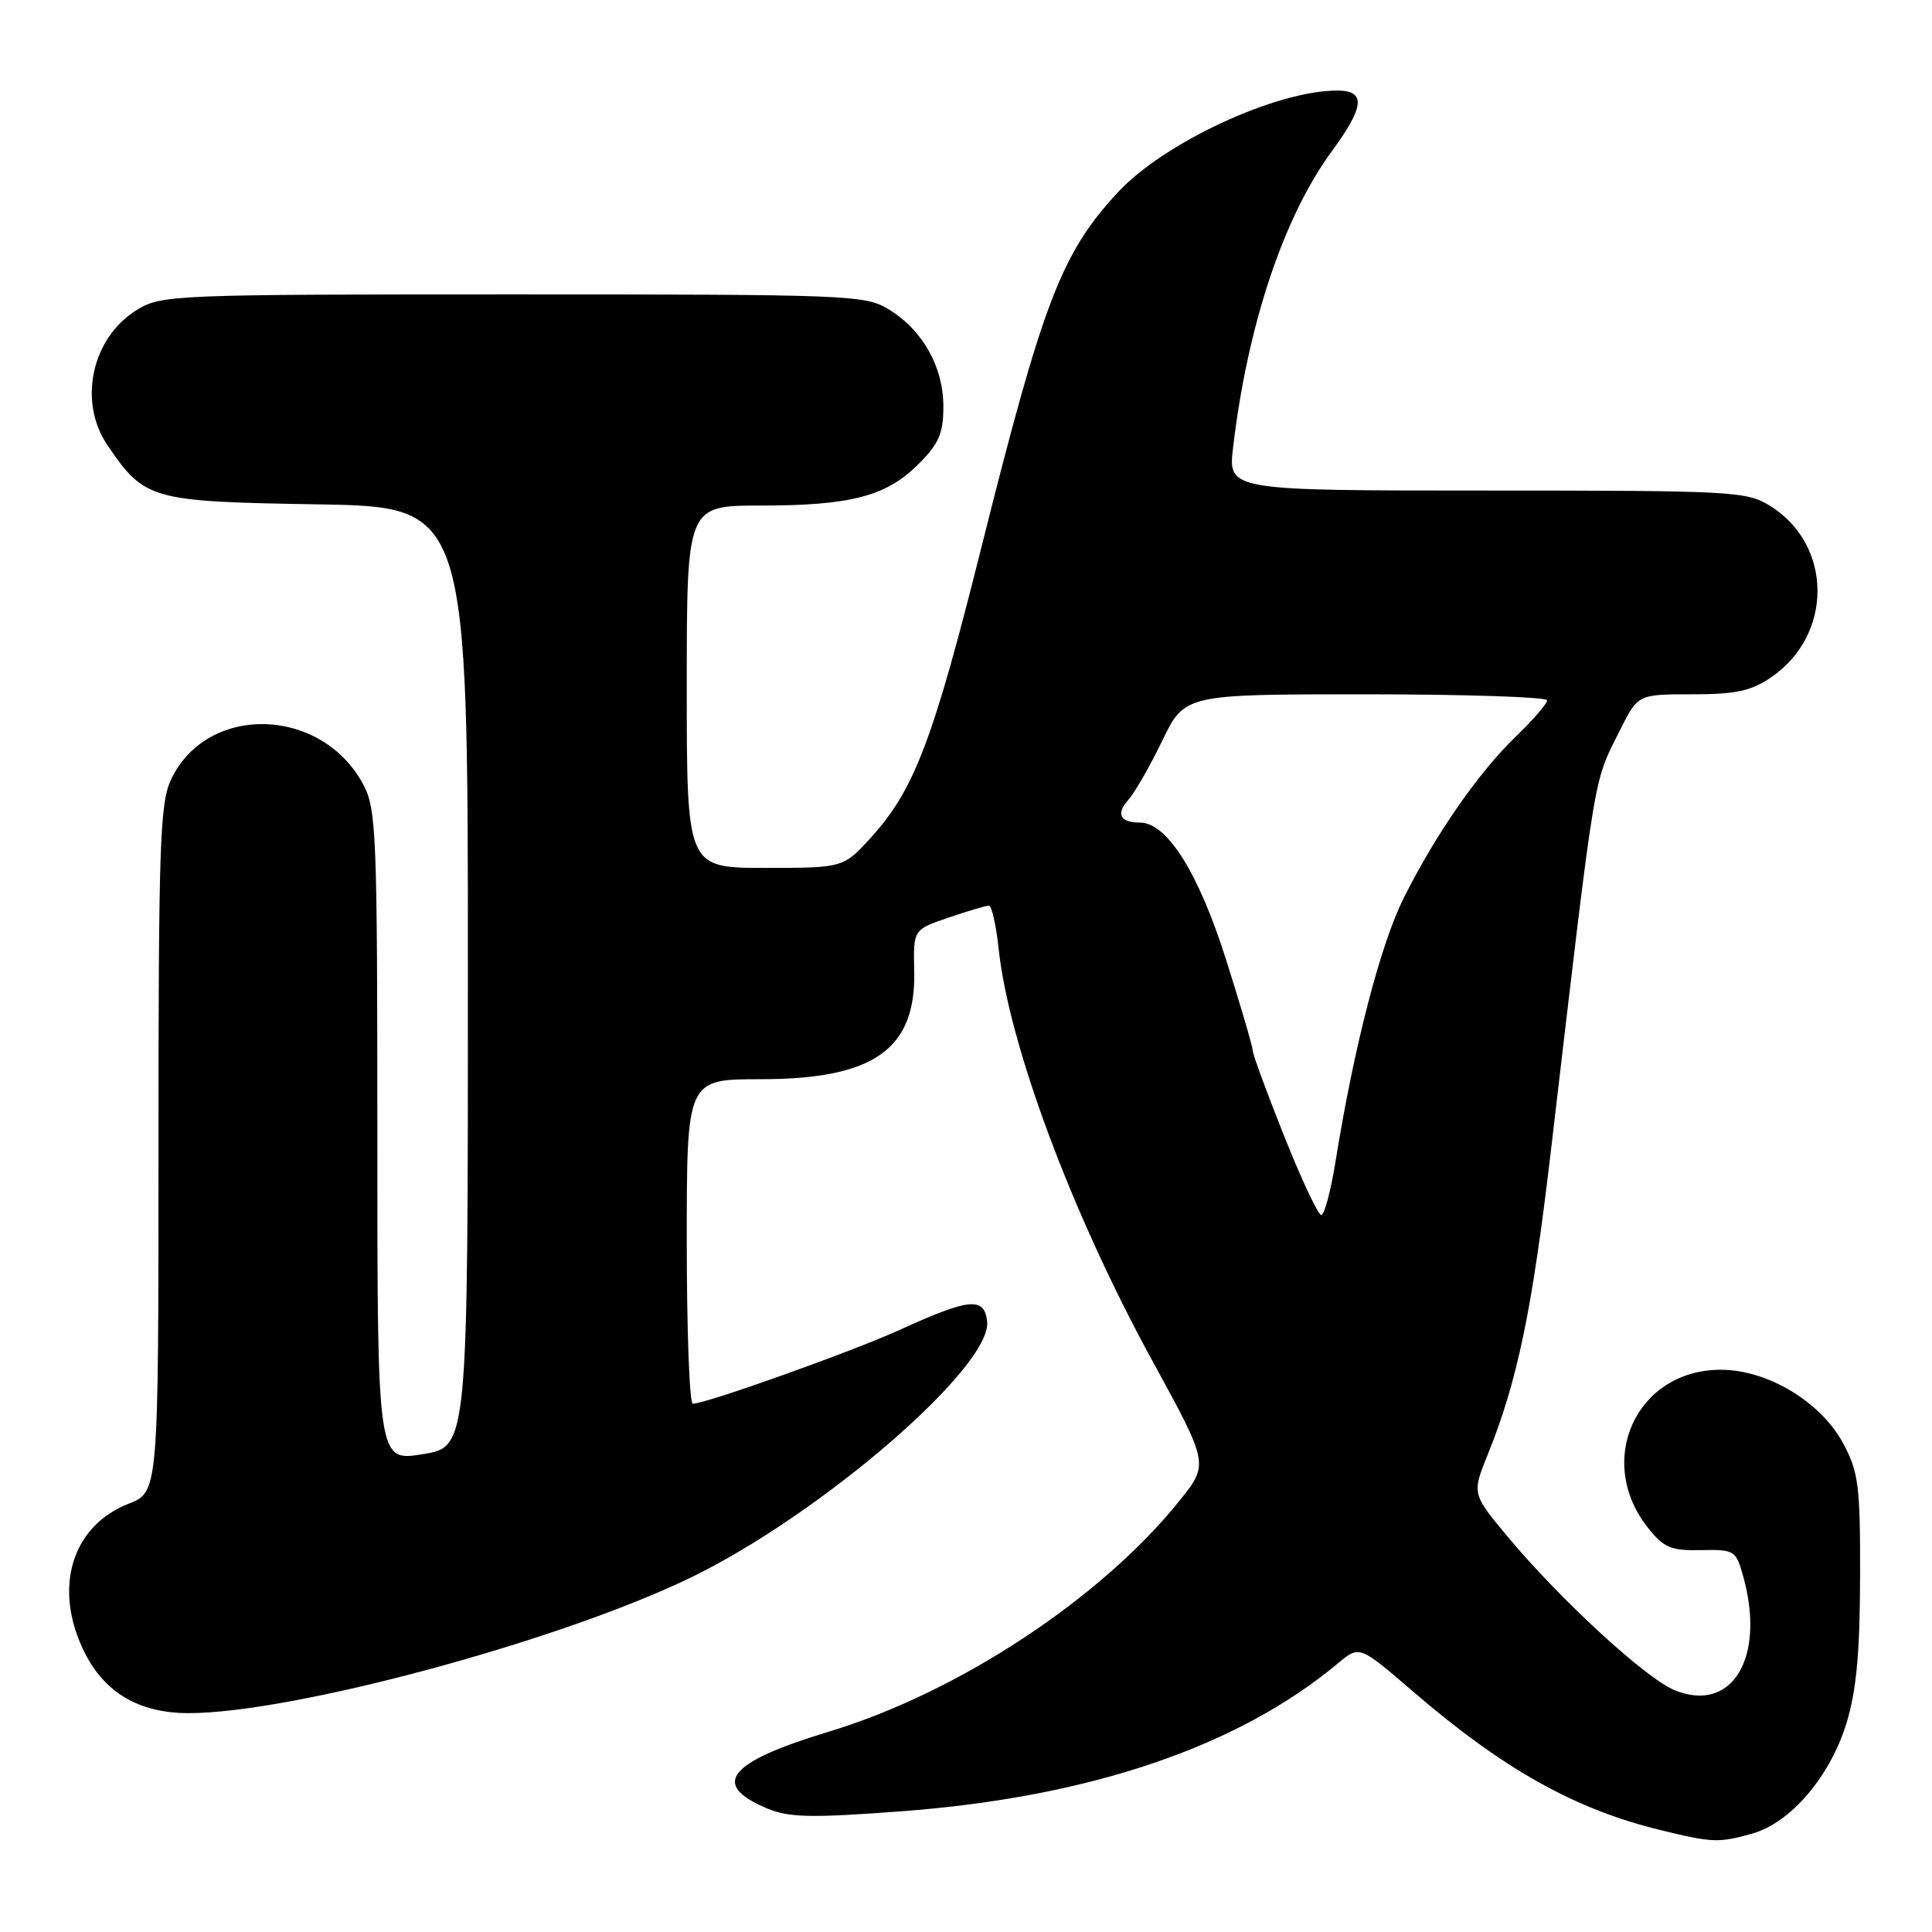 <?xml version="1.0" encoding="UTF-8" standalone="no"?>
<!DOCTYPE svg PUBLIC "-//W3C//DTD SVG 1.1//EN" "http://www.w3.org/Graphics/SVG/1.1/DTD/svg11.dtd" >
<svg xmlns="http://www.w3.org/2000/svg" xmlns:xlink="http://www.w3.org/1999/xlink" version="1.1" viewBox="0 0 256 256">
 <g >
 <path fill="currentColor"
d=" M 232.15 242.97 C 237.25 241.56 242.53 235.37 244.68 228.29 C 245.98 224.02 246.45 218.97 246.47 209.00 C 246.50 196.89 246.27 195.07 244.25 191.29 C 241.29 185.76 234.23 181.50 228.00 181.50 C 216.81 181.50 211.28 193.60 218.41 202.50 C 220.48 205.09 221.44 205.49 225.40 205.40 C 229.85 205.31 230.02 205.42 230.99 208.90 C 233.99 219.69 229.48 227.10 221.85 223.94 C 218.05 222.37 206.75 211.97 199.86 203.72 C 195.03 197.94 195.03 197.94 197.14 192.72 C 201.07 183.00 203.03 173.56 205.50 152.50 C 211.55 100.97 211.06 103.96 214.66 96.75 C 217.03 92.00 217.03 92.00 224.20 92.00 C 230.00 92.00 232.01 91.57 234.68 89.75 C 242.94 84.13 242.86 72.17 234.53 67.02 C 231.42 65.10 229.61 65.00 196.99 65.00 C 162.72 65.00 162.72 65.00 163.39 59.30 C 165.30 43.09 170.08 28.75 176.48 20.03 C 180.83 14.10 181.01 12.00 177.18 12.00 C 169.05 12.00 154.17 18.92 148.06 25.55 C 140.62 33.62 138.21 39.92 129.99 72.73 C 123.64 98.07 121.15 104.61 115.50 110.87 C 111.77 115.00 111.77 115.00 101.38 115.00 C 91.00 115.00 91.00 115.00 91.00 91.00 C 91.00 67.00 91.00 67.00 100.75 66.99 C 112.75 66.99 117.44 65.76 121.70 61.50 C 124.42 58.78 125.00 57.44 125.00 53.85 C 124.99 48.59 122.26 43.74 117.76 40.99 C 114.63 39.09 112.64 39.01 68.00 39.01 C 23.12 39.01 21.38 39.08 18.19 41.03 C 12.16 44.70 10.29 53.20 14.25 59.01 C 19.17 66.24 19.96 66.46 42.07 66.83 C 62.00 67.15 62.00 67.15 62.00 129.44 C 62.00 191.72 62.00 191.72 56.00 192.69 C 50.00 193.66 50.00 193.66 50.00 150.56 C 50.00 110.54 49.87 107.22 48.15 103.98 C 42.63 93.60 27.46 93.18 22.67 103.28 C 21.19 106.41 21.00 111.87 21.00 152.25 C 21.00 197.70 21.00 197.70 17.04 199.25 C 9.42 202.24 6.98 210.58 11.25 219.04 C 13.93 224.35 18.50 227.00 25.00 227.00 C 38.78 227.00 74.14 217.46 91.50 209.05 C 108.76 200.70 131.49 181.05 130.80 175.09 C 130.42 171.81 128.47 172.00 119.25 176.20 C 112.90 179.09 93.56 186.00 91.80 186.00 C 91.36 186.00 91.00 176.32 91.00 164.50 C 91.00 143.00 91.00 143.00 100.77 143.00 C 115.78 143.00 121.38 139.06 121.14 128.67 C 121.01 123.18 121.01 123.18 125.68 121.59 C 128.25 120.72 130.66 120.00 131.04 120.00 C 131.41 120.00 131.99 122.59 132.33 125.75 C 133.69 138.46 142.02 160.80 152.66 180.25 C 160.18 193.99 160.18 193.99 156.34 198.79 C 145.95 211.78 126.98 224.28 109.81 229.46 C 96.44 233.50 94.07 236.46 101.68 239.64 C 104.54 240.84 107.48 240.90 119.40 240.01 C 144.36 238.14 164.05 231.47 177.32 220.37 C 180.13 218.02 180.13 218.02 187.22 224.12 C 199.18 234.42 208.66 239.73 220.00 242.49 C 226.93 244.18 227.70 244.21 232.15 242.97 Z  M 170.17 150.57 C 167.88 144.83 166.00 139.73 166.00 139.24 C 166.00 138.74 164.41 133.30 162.46 127.16 C 158.82 115.65 154.64 109.00 151.06 109.00 C 148.43 109.00 147.83 107.84 149.50 106.00 C 150.33 105.08 152.36 101.55 154.00 98.16 C 156.98 92.00 156.98 92.00 180.99 92.00 C 194.20 92.00 205.00 92.36 205.00 92.80 C 205.00 93.24 203.16 95.37 200.90 97.55 C 195.92 102.36 190.36 110.34 186.05 118.89 C 182.94 125.06 179.45 138.51 176.99 153.75 C 176.35 157.74 175.49 161.00 175.08 161.00 C 174.67 161.00 172.46 156.31 170.17 150.57 Z "/>
</g>
</svg>